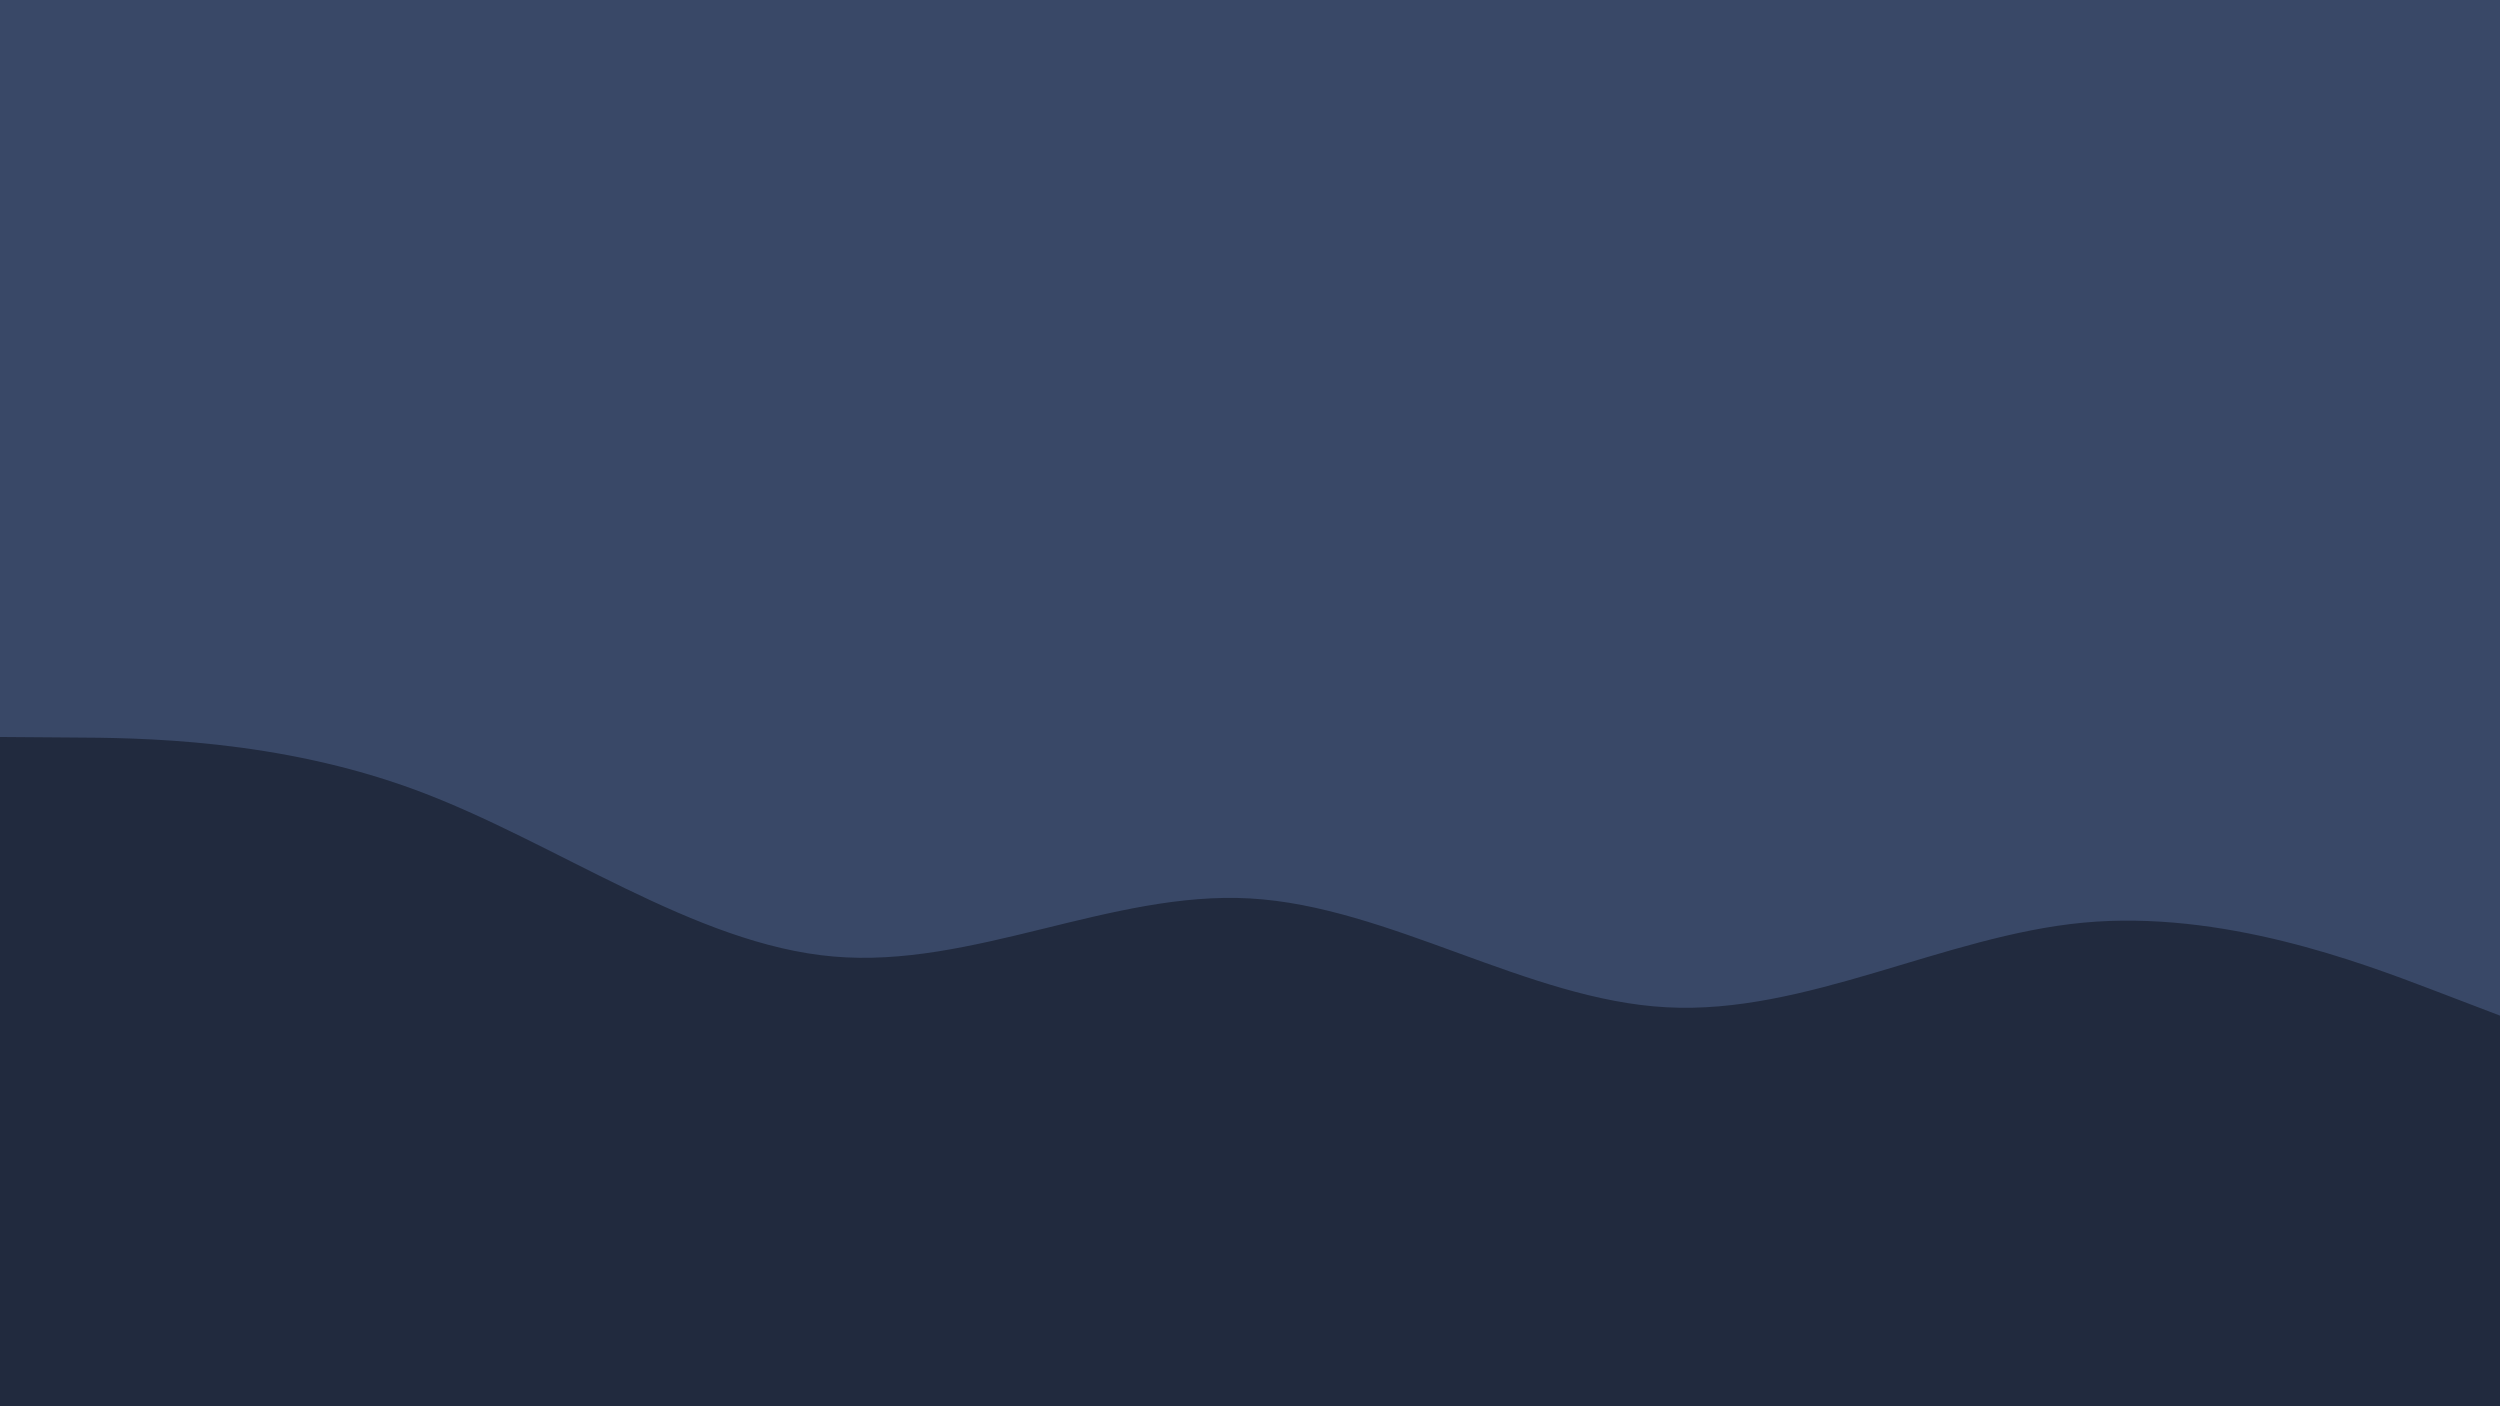 <svg id="visual" viewBox="0 0 960 540" width="960" height="540" xmlns="http://www.w3.org/2000/svg" xmlns:xlink="http://www.w3.org/1999/xlink" version="1.1"><rect x="0" y="0" width="960" height="540" fill="#394867"></rect><path d="M0 283L26.7 283.2C53.3 283.3 106.7 283.7 160 303.5C213.3 323.3 266.7 362.7 320 367.3C373.3 372 426.7 342 480 345C533.3 348 586.7 384 640 386.8C693.3 389.7 746.7 359.3 800 354.3C853.3 349.3 906.7 369.7 933.3 379.8L960 390L960 541L933.3 541C906.7 541 853.3 541 800 541C746.7 541 693.3 541 640 541C586.7 541 533.3 541 480 541C426.7 541 373.3 541 320 541C266.7 541 213.3 541 160 541C106.7 541 53.3 541 26.7 541L0 541Z" fill="#212A3E" stroke-linecap="round" stroke-linejoin="miter"></path></svg>